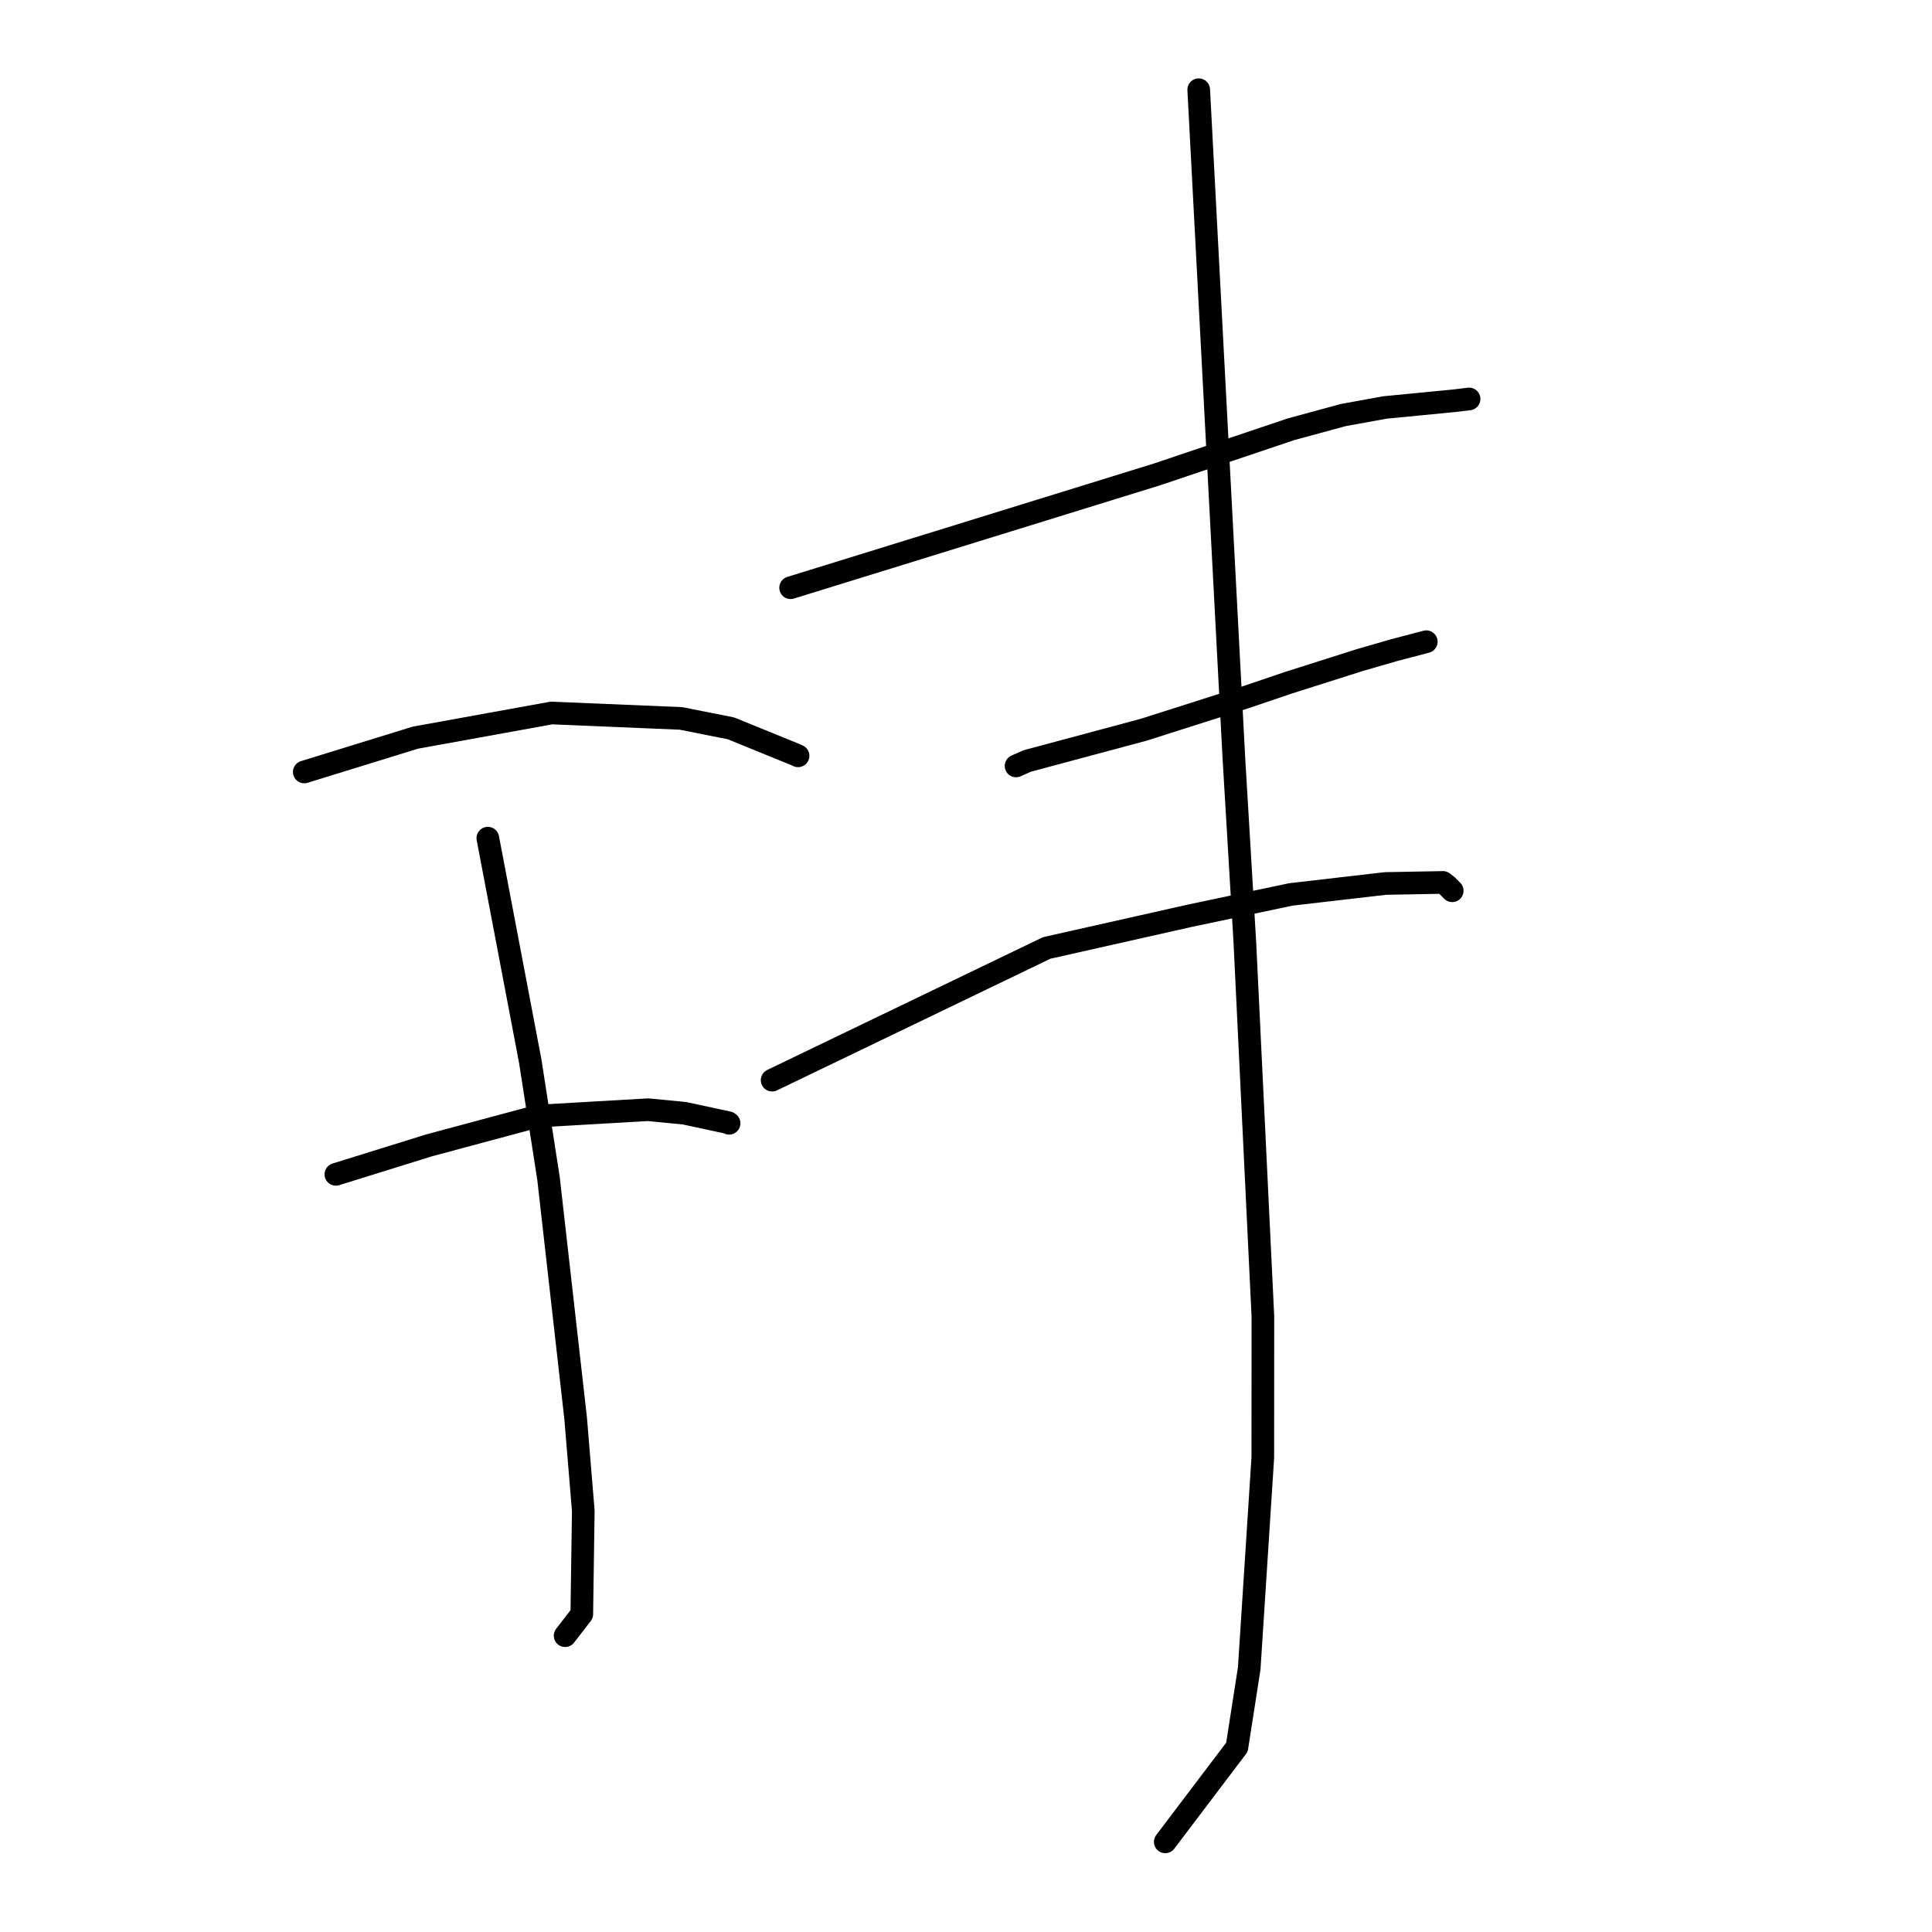 <?xml version="1.0" standalone="no"?>
    <svg width="256" height="256" xmlns="http://www.w3.org/2000/svg" version="1.1">
    <polyline stroke="black" stroke-width="3" stroke-linecap="round" fill="transparent" stroke-linejoin="round" points="40.316 102.29 47.667 100.019 55.017 97.748 73.071 94.475 90.232 95.194 96.857 96.51 105.422 99.999 105.749 100.152 " />
        <polyline stroke="black" stroke-width="3" stroke-linecap="round" fill="transparent" stroke-linejoin="round" points="44.504 155.607 50.677 153.688 56.85 151.769 71.311 147.883 85.881 147.042 90.688 147.509 96.504 148.76 96.61 148.84 " />
        <polyline stroke="black" stroke-width="3" stroke-linecap="round" fill="transparent" stroke-linejoin="round" points="64.64 111.061 67.449 125.827 70.257 140.593 72.681 156.148 76.276 187.931 77.288 200.196 77.09 213.88 75.082 216.477 74.882 216.737 " />
        <polyline stroke="black" stroke-width="3" stroke-linecap="round" fill="transparent" stroke-linejoin="round" points="104.76 77.879 129.031 70.372 153.303 62.864 171.063 56.878 178.026 54.989 183.514 53.993 192.75 53.095 194.478 52.885 194.651 52.864 194.66 52.863 " />
        <polyline stroke="black" stroke-width="3" stroke-linecap="round" fill="transparent" stroke-linejoin="round" points="134.632 101.49 135.382 101.158 136.132 100.827 151.538 96.696 164.905 92.439 170.714 90.469 180.15 87.473 184.717 86.151 188.839 85.068 188.969 85.034 188.989 85.029 " />
        <polyline stroke="black" stroke-width="3" stroke-linecap="round" fill="transparent" stroke-linejoin="round" points="102.312 143.126 120.504 134.367 138.696 125.607 157.557 121.363 171.037 118.517 183.578 117.066 191.197 116.926 191.77 117.372 192.405 118.011 192.428 118.031 " />
        <polyline stroke="black" stroke-width="3" stroke-linecap="round" fill="transparent" stroke-linejoin="round" points="158.837 11.885 161.163 56.106 163.489 100.327 164.951 124.895 167.34 174.443 167.328 193.148 165.529 221.062 163.9 231.517 155.265 242.917 154.402 244.057 " />
        </svg>